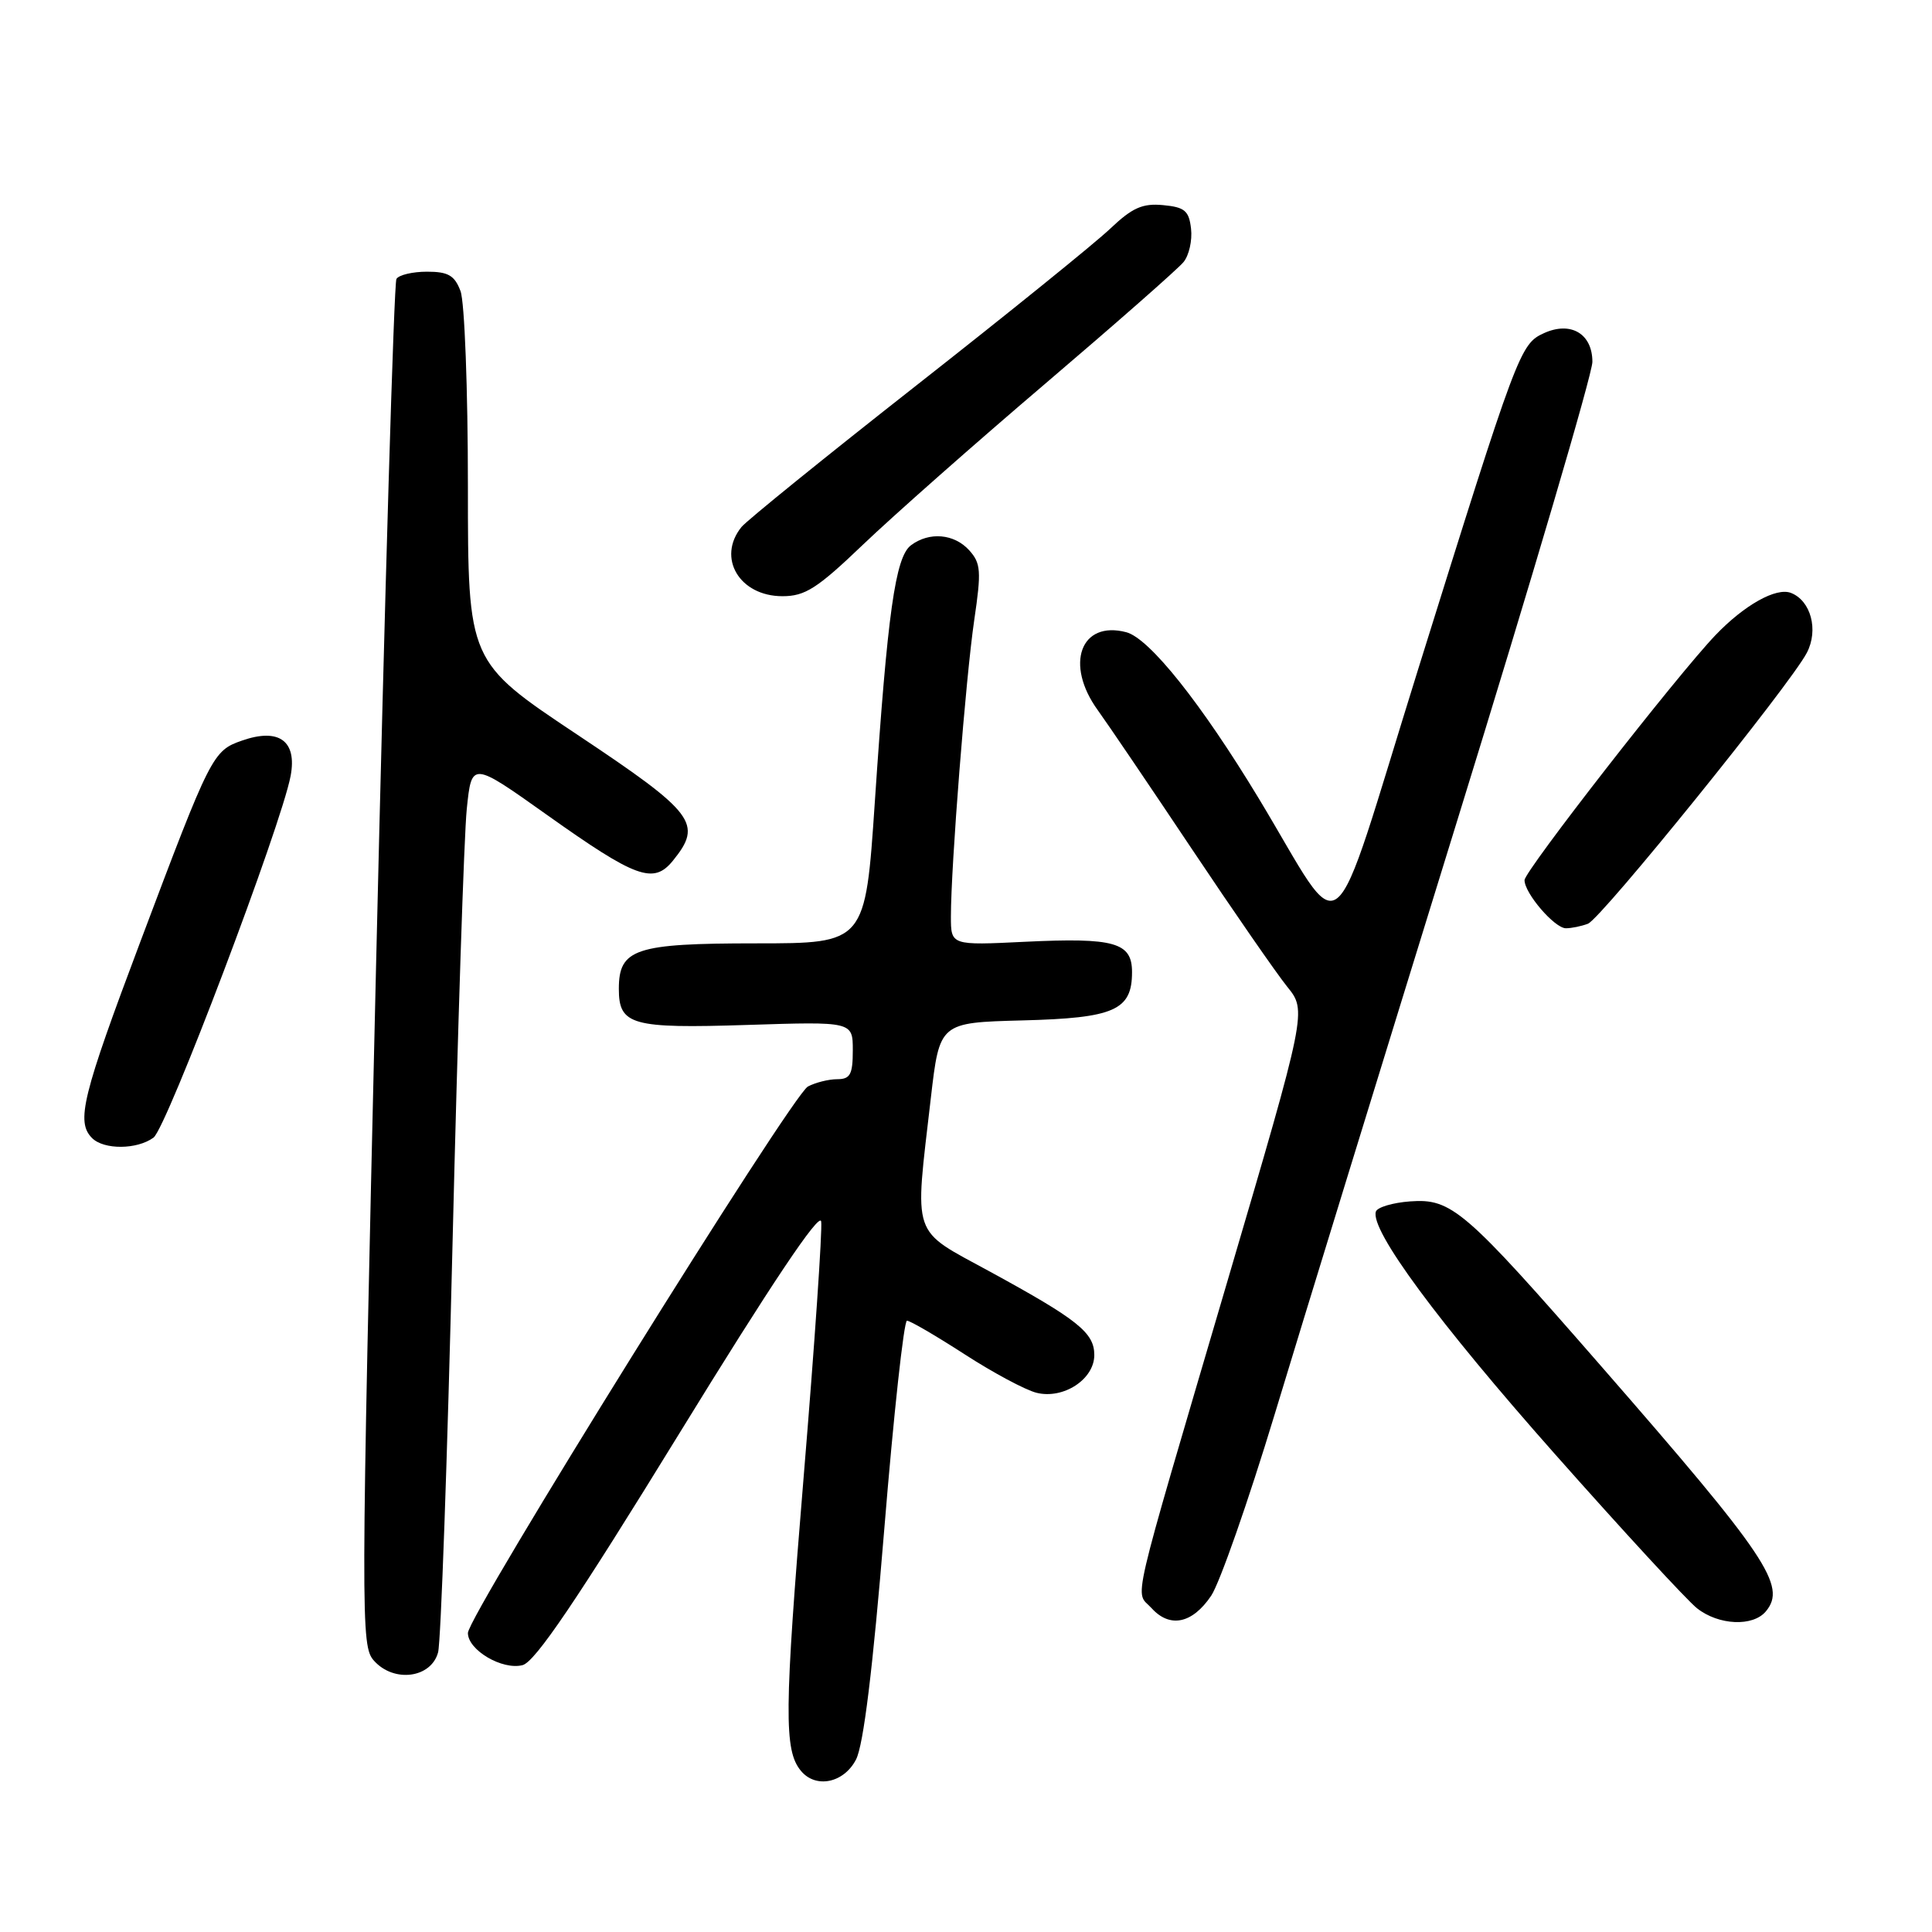 <?xml version="1.0" encoding="UTF-8" standalone="no"?>
<!DOCTYPE svg PUBLIC "-//W3C//DTD SVG 1.1//EN" "http://www.w3.org/Graphics/SVG/1.1/DTD/svg11.dtd" >
<svg xmlns="http://www.w3.org/2000/svg" xmlns:xlink="http://www.w3.org/1999/xlink" version="1.1" viewBox="0 0 256 256">
 <g >
 <path fill="currentColor"
d=" M 113.43 233.14 C 114.42 231.22 115.65 221.17 117.17 202.64 C 118.41 187.44 119.77 175.00 120.18 175.00 C 120.60 175.00 124.02 177.00 127.80 179.44 C 131.57 181.88 135.86 184.18 137.34 184.55 C 140.90 185.44 145.00 182.77 145.00 179.55 C 145.00 176.59 142.85 174.87 131.18 168.50 C 120.63 162.74 121.17 164.33 123.34 145.50 C 124.50 135.50 124.50 135.50 135.46 135.21 C 147.66 134.90 150.00 133.87 150.00 128.81 C 150.00 124.88 147.70 124.22 135.82 124.79 C 126.00 125.27 126.00 125.27 126.00 121.44 C 126.00 114.78 127.97 89.79 129.09 82.17 C 130.05 75.67 129.97 74.63 128.43 72.92 C 126.44 70.72 123.14 70.43 120.71 72.25 C 118.64 73.80 117.60 81.18 115.92 106.25 C 114.66 125.00 114.66 125.00 100.16 125.00 C 84.16 125.00 82.00 125.72 82.00 131.03 C 82.00 135.83 83.68 136.30 99.01 135.81 C 113.00 135.36 113.00 135.36 113.00 139.18 C 113.00 142.37 112.66 143.00 110.93 143.00 C 109.80 143.00 108.05 143.44 107.05 143.97 C 104.91 145.12 62.00 214.09 62.00 216.38 C 62.00 218.65 66.56 221.33 69.24 220.64 C 70.90 220.22 76.41 212.08 90.00 189.96 C 102.15 170.18 108.61 160.54 108.81 161.85 C 108.98 162.95 107.94 178.17 106.49 195.67 C 103.91 226.84 103.87 231.93 106.13 234.65 C 108.10 237.03 111.82 236.26 113.43 233.14 Z  M 58.05 218.94 C 58.42 217.53 59.28 193.23 59.96 164.94 C 60.64 136.65 61.49 110.66 61.85 107.19 C 62.50 100.89 62.50 100.89 72.48 107.98 C 84.30 116.38 86.60 117.21 89.17 114.04 C 93.15 109.13 92.09 107.74 76.50 97.35 C 62.00 87.69 62.00 87.69 62.00 64.41 C 62.00 51.61 61.56 39.98 61.02 38.57 C 60.24 36.49 59.38 36.00 56.58 36.00 C 54.68 36.00 52.85 36.43 52.53 36.96 C 52.20 37.49 50.99 78.45 49.83 127.98 C 47.80 215.29 47.79 218.11 49.57 220.07 C 52.22 223.01 57.14 222.35 58.05 218.94 Z  M 160.49 211.44 C 161.62 209.75 165.40 198.95 168.89 187.44 C 172.37 175.92 183.28 140.48 193.11 108.67 C 202.95 76.86 211.00 49.54 211.00 47.95 C 211.00 44.22 208.14 42.52 204.57 44.15 C 201.42 45.59 201.08 46.51 187.88 88.78 C 175.87 127.28 178.49 125.17 166.80 105.81 C 159.18 93.21 152.30 84.57 149.23 83.77 C 143.18 82.19 141.06 88.02 145.46 94.10 C 146.81 95.97 152.42 104.25 157.93 112.50 C 163.44 120.75 169.12 128.95 170.55 130.73 C 173.17 133.96 173.17 133.96 162.65 169.73 C 149.49 214.50 150.38 210.66 152.58 213.08 C 155.01 215.77 157.99 215.15 160.49 211.44 Z  M 233.99 213.51 C 236.78 210.15 234.18 206.27 212.14 181.00 C 194.05 160.26 192.35 158.79 186.85 159.19 C 184.54 159.36 182.50 159.97 182.31 160.54 C 181.52 162.96 190.54 175.18 205.98 192.61 C 215.05 202.85 223.55 212.07 224.87 213.11 C 227.74 215.37 232.28 215.57 233.99 213.51 Z  M 20.34 150.74 C 22.09 149.46 37.26 109.43 38.51 102.81 C 39.38 98.17 36.96 96.42 32.07 98.13 C 28.19 99.48 27.94 99.97 18.62 124.72 C 10.89 145.24 10.05 148.65 12.20 150.80 C 13.77 152.37 18.16 152.34 20.34 150.74 Z  M 210.41 122.40 C 212.18 121.72 237.22 90.73 239.42 86.49 C 240.99 83.47 239.95 79.58 237.30 78.56 C 235.34 77.81 231.13 80.17 227.31 84.16 C 222.21 89.49 202.03 115.39 202.01 116.62 C 201.99 118.34 205.99 123.00 207.49 123.00 C 208.23 123.00 209.54 122.73 210.41 122.40 Z  M 114.36 72.16 C 118.29 68.40 129.15 58.80 138.50 50.84 C 147.85 42.87 156.10 35.62 156.82 34.73 C 157.55 33.85 158.00 31.86 157.82 30.31 C 157.55 27.93 156.99 27.45 154.12 27.18 C 151.39 26.92 150.04 27.52 147.12 30.29 C 145.13 32.19 133.60 41.51 121.50 51.01 C 109.40 60.51 98.94 68.98 98.25 69.83 C 94.96 73.91 97.98 79.00 103.68 79.00 C 106.68 79.00 108.28 77.98 114.36 72.16 Z "/>
</g>
</svg>